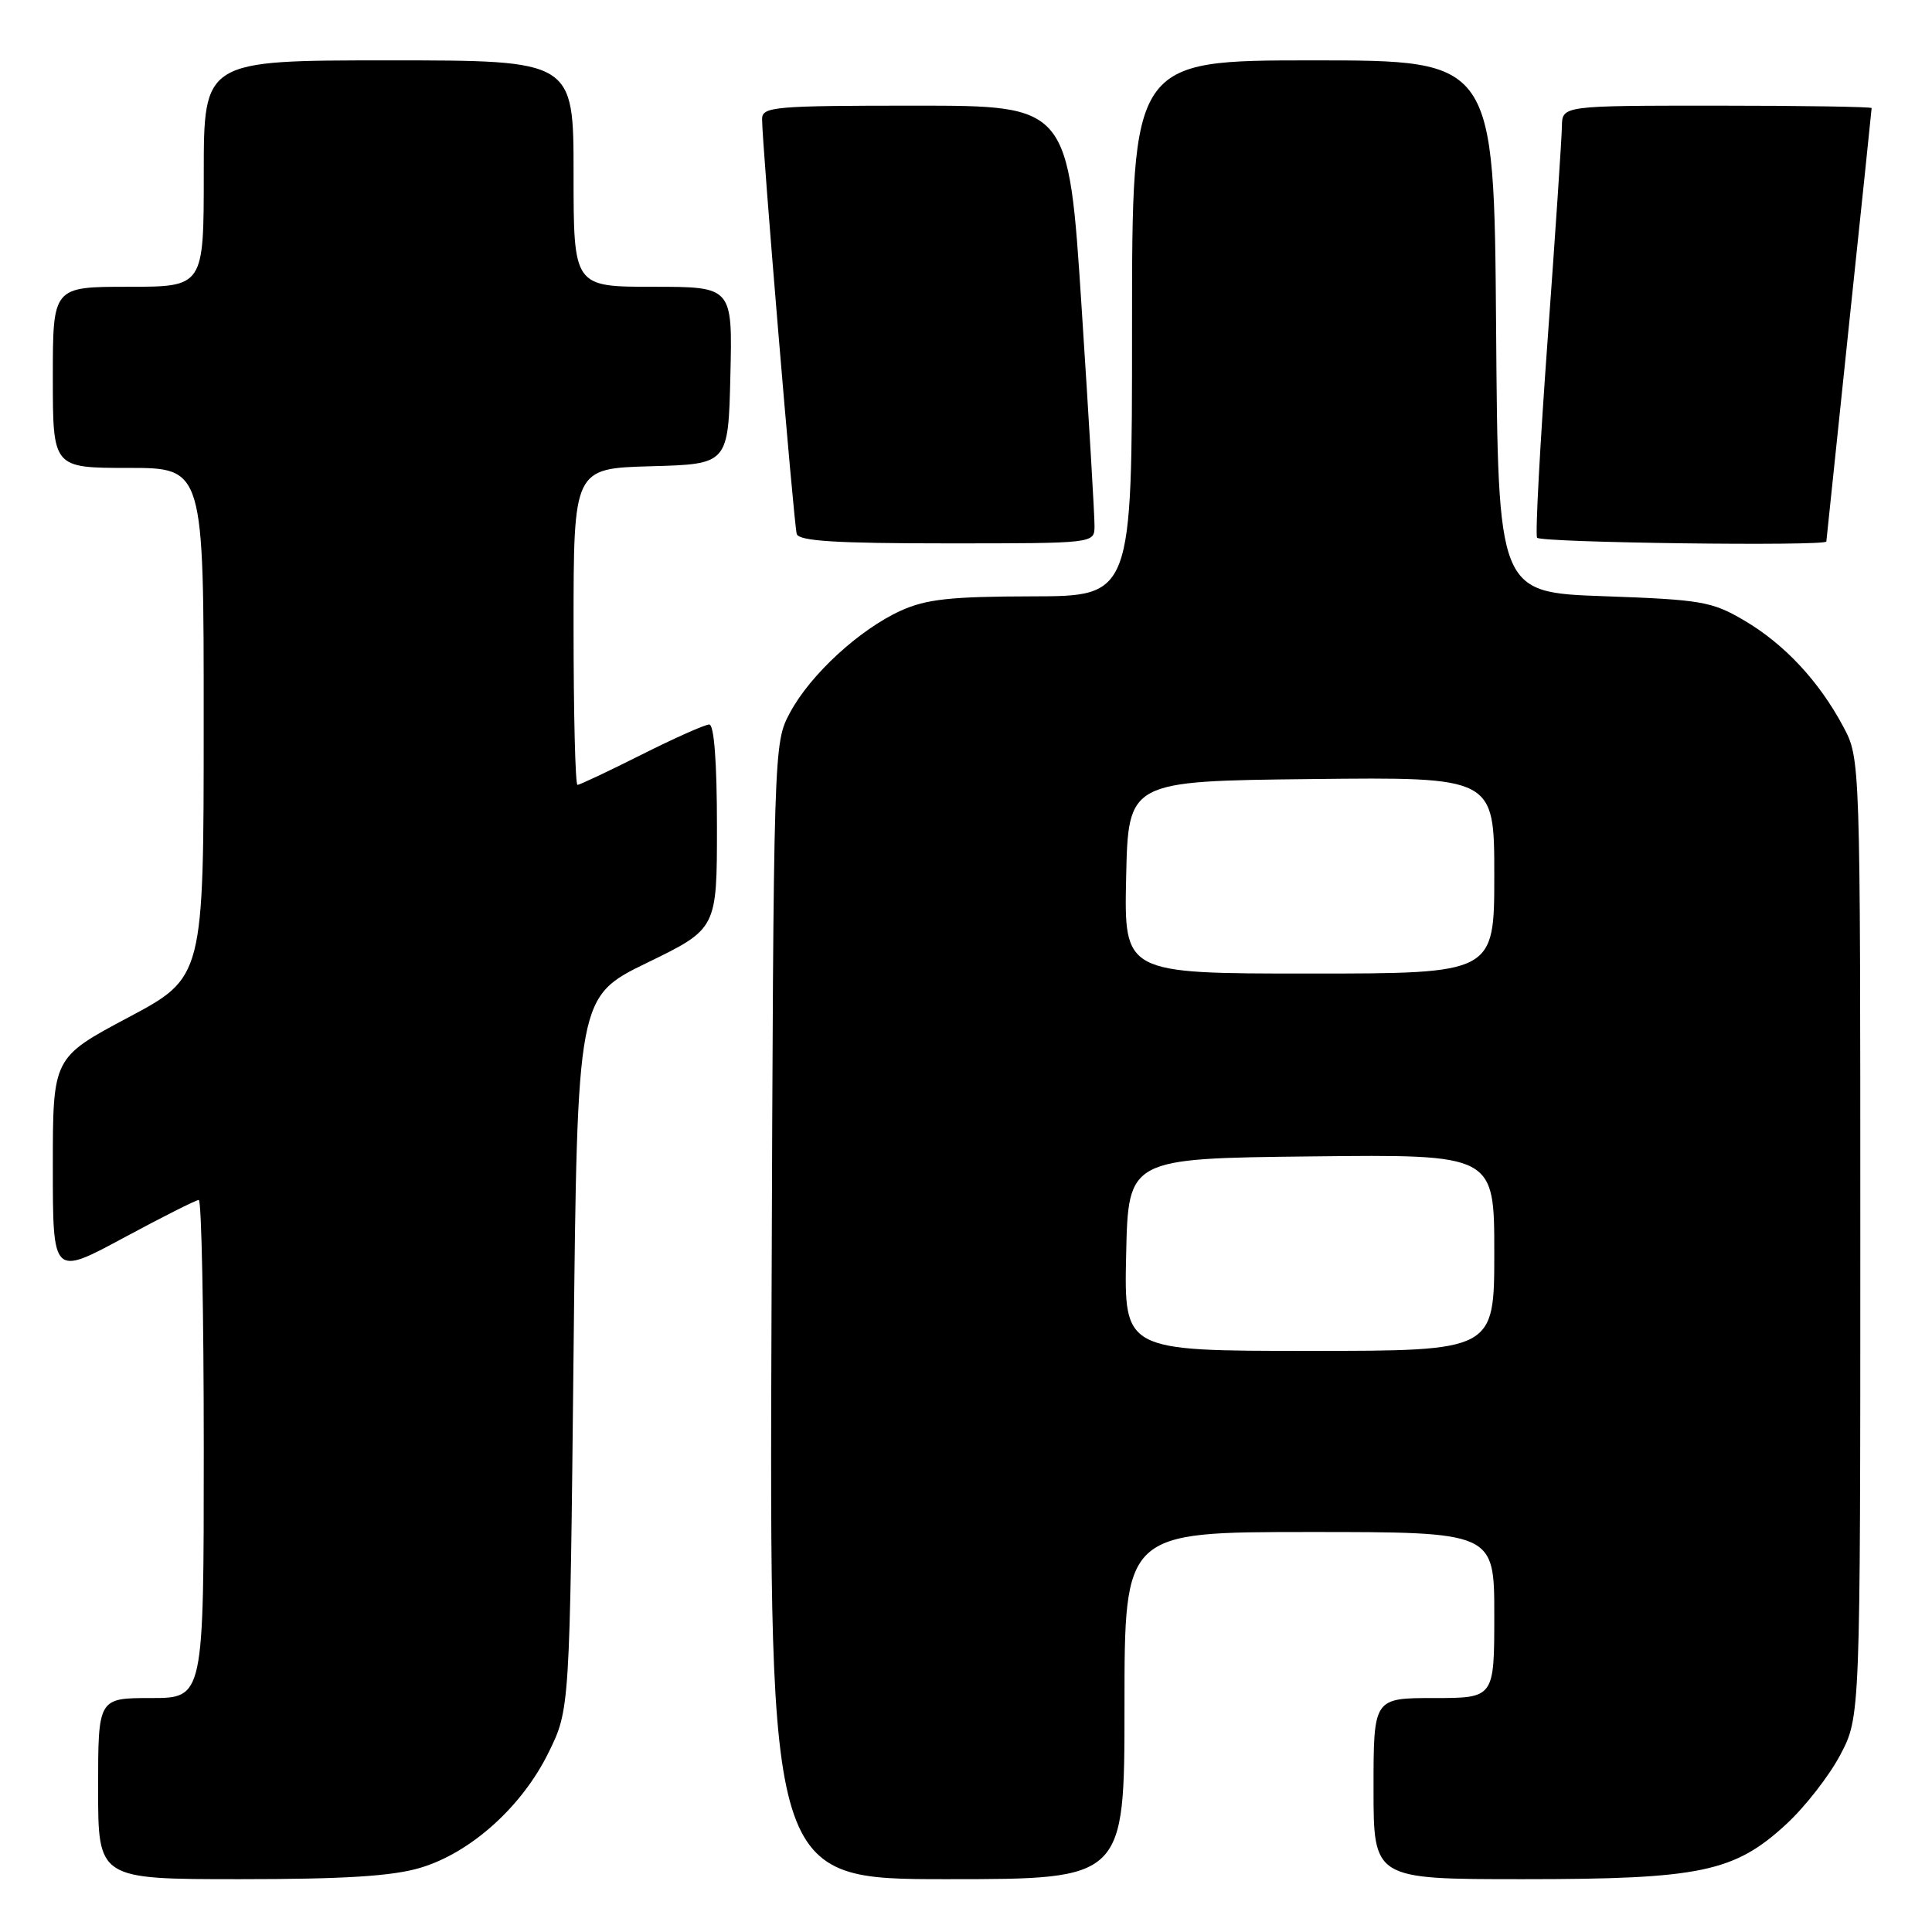 <?xml version="1.0" encoding="UTF-8" standalone="no"?>
<!DOCTYPE svg PUBLIC "-//W3C//DTD SVG 1.1//EN" "http://www.w3.org/Graphics/SVG/1.1/DTD/svg11.dtd" >
<svg xmlns="http://www.w3.org/2000/svg" xmlns:xlink="http://www.w3.org/1999/xlink" version="1.1" viewBox="0 0 256 256">
 <g >
 <path fill="currentColor"
d=" M 55.67 247.50 C 62.35 245.52 69.17 239.40 72.69 232.21 C 75.50 226.50 75.50 226.50 76.00 179.28 C 76.50 132.07 76.50 132.07 85.75 127.57 C 95.00 123.07 95.00 123.07 95.00 109.53 C 95.00 100.98 94.62 96.00 93.98 96.00 C 93.42 96.00 89.38 97.80 85.00 100.00 C 80.62 102.20 76.81 104.00 76.52 104.00 C 76.23 104.00 76.00 94.57 76.00 83.03 C 76.00 62.07 76.00 62.07 86.25 61.78 C 96.50 61.50 96.50 61.50 96.78 49.75 C 97.06 38.00 97.06 38.00 86.53 38.00 C 76.00 38.00 76.00 38.00 76.00 23.00 C 76.00 8.00 76.00 8.00 51.50 8.00 C 27.00 8.00 27.00 8.00 27.00 23.00 C 27.00 38.00 27.00 38.00 17.00 38.00 C 7.00 38.00 7.00 38.00 7.00 50.00 C 7.00 62.00 7.00 62.00 17.00 62.00 C 27.00 62.00 27.00 62.00 26.99 95.75 C 26.99 129.50 26.99 129.50 16.99 134.82 C 7.00 140.14 7.00 140.14 7.00 154.60 C 7.00 169.07 7.00 169.07 16.34 164.04 C 21.48 161.27 25.98 159.00 26.34 159.00 C 26.70 159.00 27.00 173.85 27.00 192.00 C 27.00 225.00 27.00 225.00 20.00 225.00 C 13.00 225.00 13.00 225.00 13.00 237.00 C 13.00 249.00 13.00 249.00 31.82 249.00 C 45.61 249.00 51.98 248.60 55.67 247.50 Z  M 149.00 226.00 C 149.00 203.00 149.00 203.00 173.50 203.00 C 198.00 203.00 198.00 203.00 198.00 214.00 C 198.00 225.00 198.00 225.00 190.00 225.00 C 182.00 225.00 182.00 225.00 182.00 237.00 C 182.00 249.00 182.00 249.00 201.82 249.00 C 225.31 249.00 229.81 248.06 236.68 241.72 C 239.16 239.44 242.38 235.31 243.84 232.54 C 246.50 227.50 246.50 227.50 246.50 164.00 C 246.50 100.50 246.50 100.50 244.24 96.28 C 241.03 90.26 236.44 85.34 231.11 82.21 C 226.84 79.70 225.45 79.46 212.50 79.00 C 198.50 78.50 198.50 78.50 198.24 43.25 C 197.97 8.00 197.97 8.00 173.99 8.00 C 150.00 8.00 150.00 8.00 150.00 43.50 C 150.00 79.00 150.00 79.00 136.75 79.02 C 125.95 79.04 122.73 79.39 119.36 80.92 C 113.88 83.41 107.37 89.40 104.68 94.43 C 102.50 98.49 102.50 98.62 102.23 173.75 C 101.95 249.00 101.95 249.00 125.48 249.00 C 149.00 249.00 149.00 249.00 149.00 226.00 Z  M 145.03 69.75 C 145.05 68.51 144.28 55.46 143.32 40.75 C 141.59 14.00 141.59 14.00 121.29 14.00 C 102.64 14.00 101.00 14.14 100.98 15.75 C 100.95 18.75 105.18 69.43 105.57 70.75 C 105.85 71.69 110.71 72.00 125.47 72.00 C 145.00 72.00 145.00 72.00 145.03 69.75 Z  M 242.00 71.75 C 242.01 71.61 243.36 58.71 245.00 43.07 C 246.65 27.44 248.00 14.50 248.00 14.32 C 248.00 14.15 238.78 14.00 227.50 14.00 C 207.00 14.00 207.00 14.00 206.96 16.75 C 206.94 18.26 206.09 30.98 205.07 45.00 C 204.05 59.02 203.42 70.84 203.67 71.25 C 204.06 71.91 241.99 72.40 242.00 71.75 Z  M 149.22 166.25 C 149.50 153.50 149.50 153.50 173.75 153.23 C 198.00 152.96 198.00 152.96 198.00 165.98 C 198.00 179.00 198.00 179.00 173.47 179.00 C 148.94 179.00 148.94 179.00 149.22 166.25 Z  M 149.22 116.25 C 149.50 103.50 149.50 103.50 173.75 103.23 C 198.00 102.96 198.00 102.96 198.00 115.98 C 198.00 129.00 198.00 129.00 173.47 129.00 C 148.94 129.00 148.94 129.00 149.22 116.25 Z "/>
</g>
</svg>
